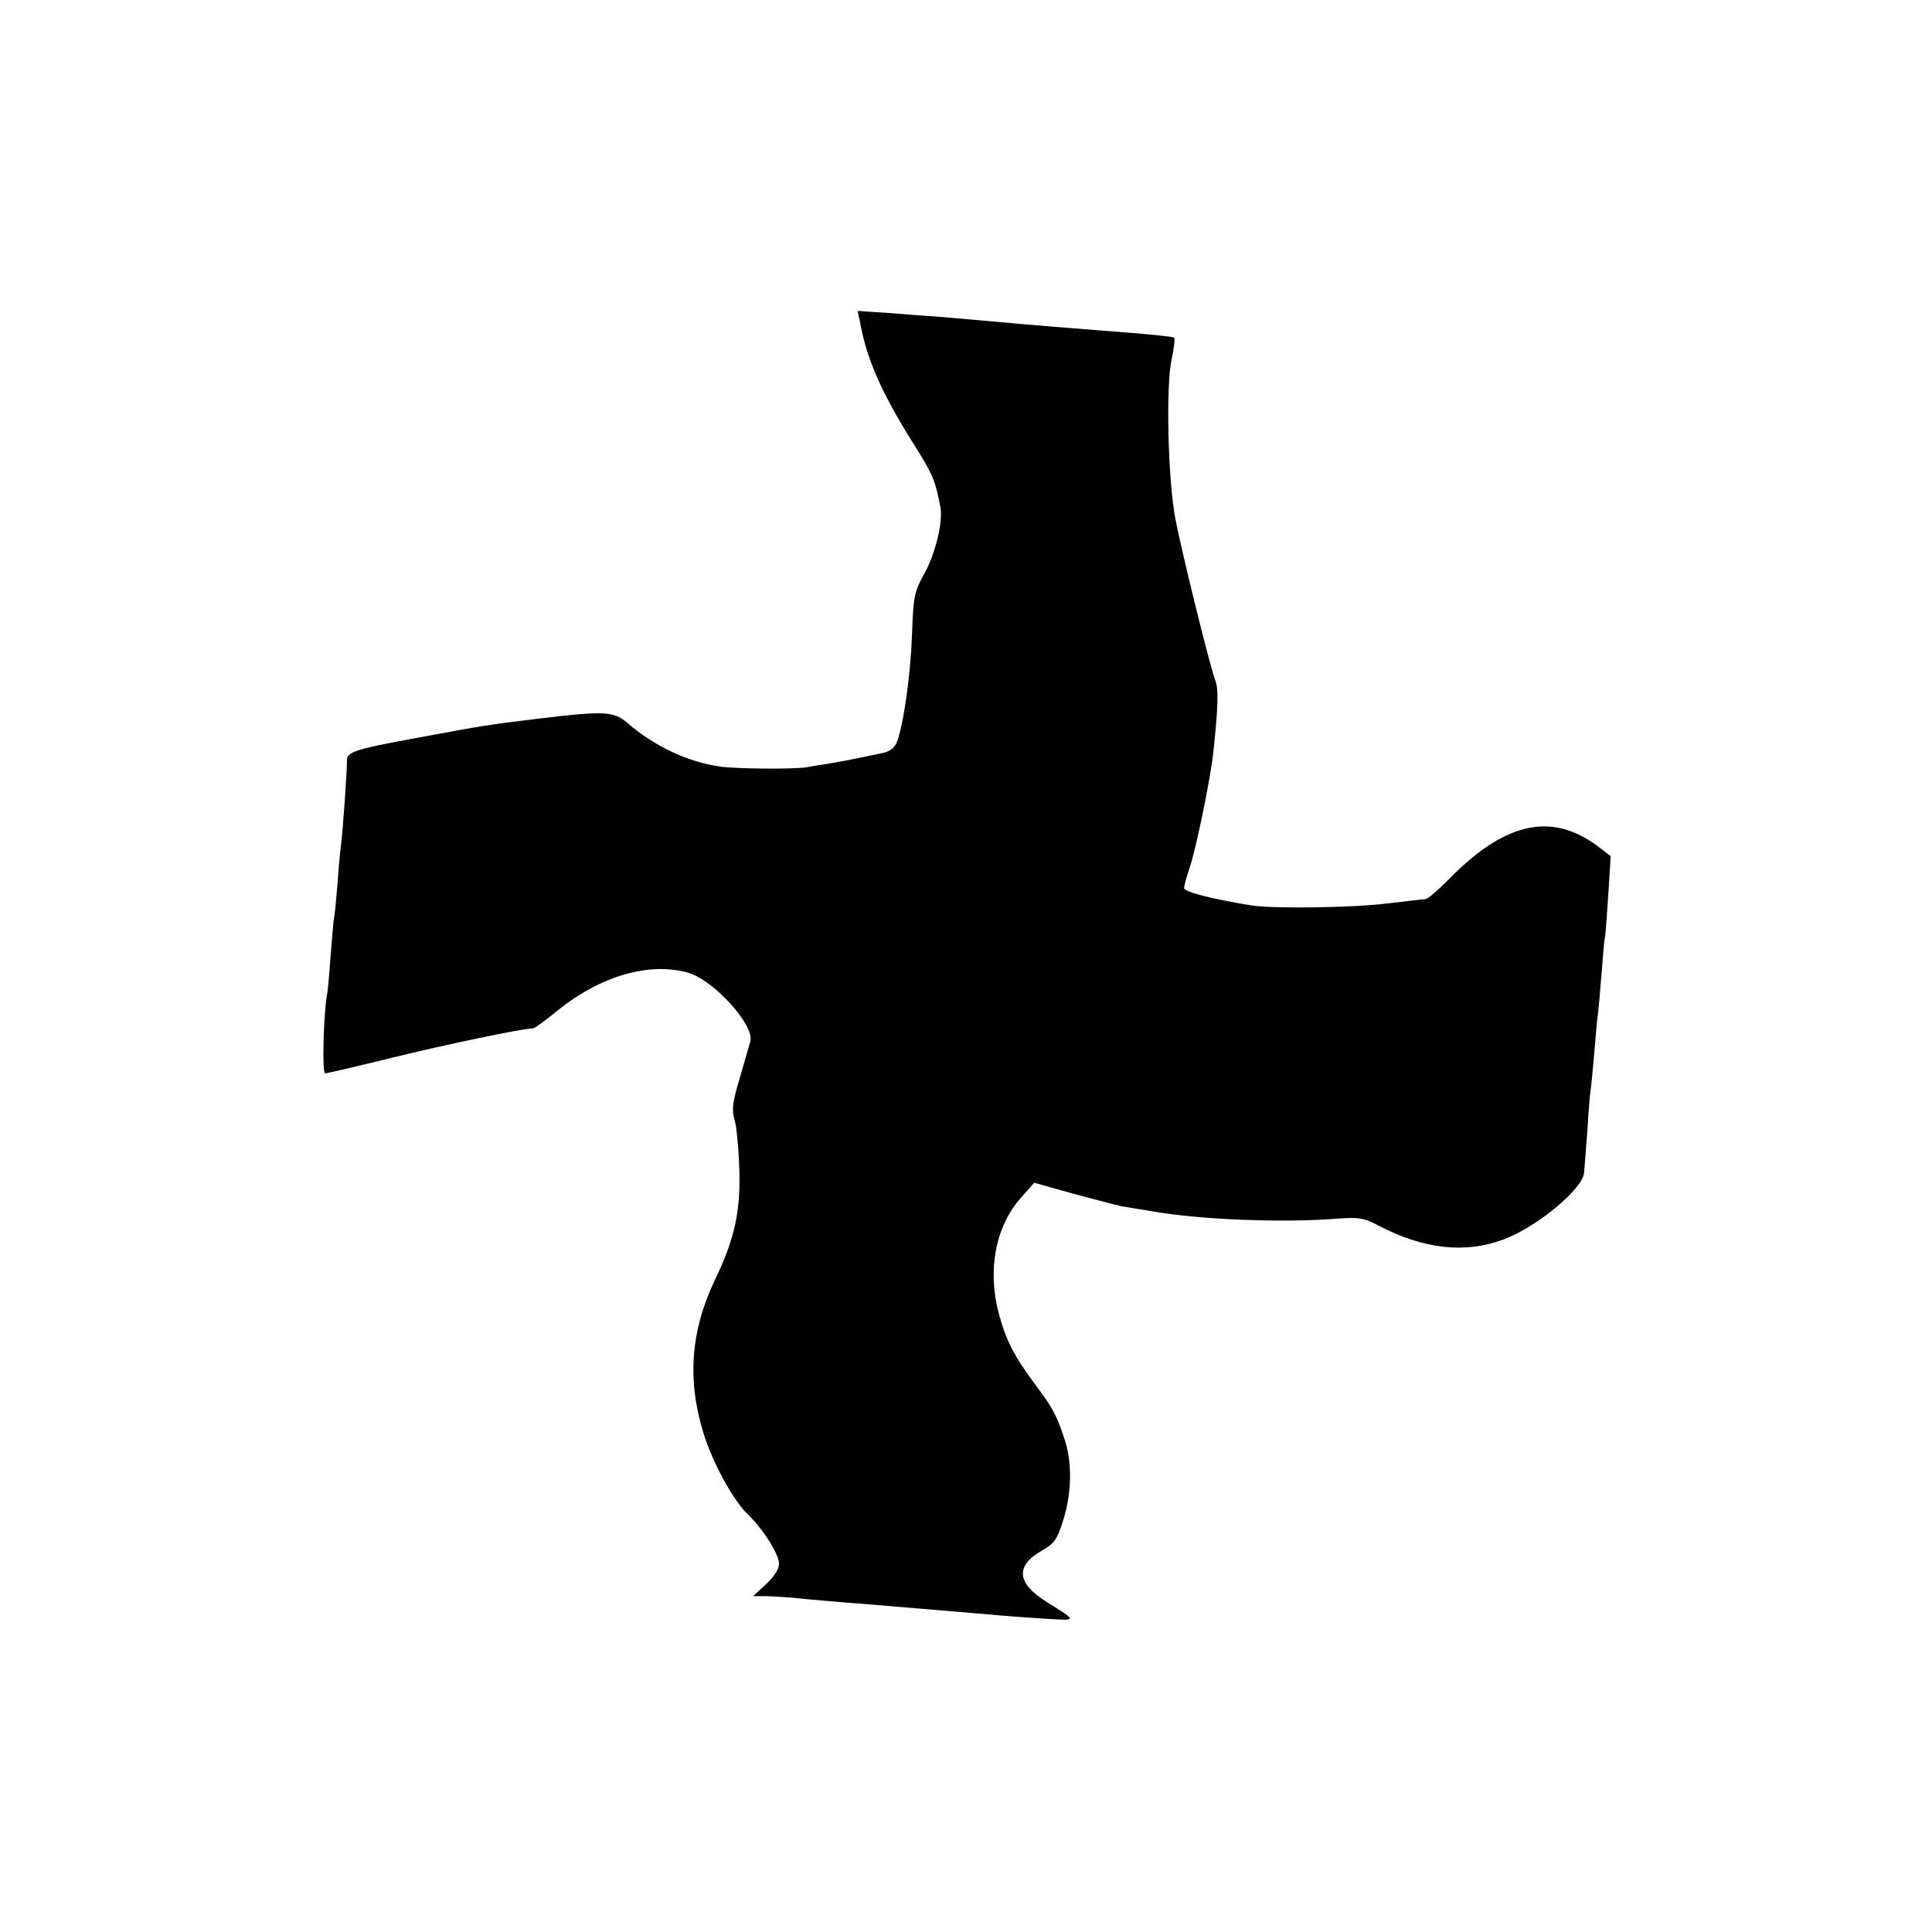 <?xml version="1.0" standalone="no"?>
<!DOCTYPE svg PUBLIC "-//W3C//DTD SVG 20010904//EN"
 "http://www.w3.org/TR/2001/REC-SVG-20010904/DTD/svg10.dtd">
<svg version="1.0" xmlns="http://www.w3.org/2000/svg"
 width="558pt" height="558pt" viewBox="0 0 558 558"
 preserveAspectRatio="xMidYMid meet">
<g transform="translate(0,558) scale(0.1,-0.1)"
fill="#000000" stroke="none">
<path d="M2485 4644 c19 -103 63 -202 153 -345 56 -88 64 -109 78 -183 8 -44
-14 -135 -48 -196 -28 -51 -30 -64 -34 -175 -4 -113 -24 -257 -44 -309 -5 -14
-20 -26 -37 -30 -69 -15 -131 -27 -163 -32 -19 -3 -46 -7 -60 -10 -39 -6 -200
-5 -250 2 -93 13 -189 58 -268 126 -39 34 -68 35 -252 13 -156 -19 -161 -20
-355 -56 -181 -33 -204 -41 -203 -66 1 -21 -12 -206 -17 -243 -2 -14 -7 -63
-10 -110 -4 -47 -8 -92 -10 -100 -2 -8 -6 -58 -10 -110 -4 -52 -8 -102 -10
-110 -11 -59 -15 -230 -6 -230 5 0 92 20 193 45 150 37 379 85 408 85 4 0 36
23 71 52 123 99 263 140 375 109 74 -20 195 -153 181 -199 -3 -10 -16 -56 -30
-104 -21 -70 -24 -93 -16 -120 6 -18 12 -80 14 -138 5 -124 -12 -205 -68 -322
-72 -149 -83 -290 -36 -445 26 -86 88 -199 130 -238 43 -41 89 -114 89 -142 0
-15 -15 -37 -37 -58 l-38 -35 40 0 c22 -1 58 -3 80 -5 22 -3 126 -12 230 -20
188 -16 238 -20 345 -29 30 -3 96 -8 145 -11 98 -6 98 -8 10 47 -89 55 -94
105 -15 150 35 20 43 31 61 88 25 79 26 169 3 235 -22 68 -35 91 -87 160 -57
77 -82 125 -102 200 -34 126 -10 253 64 336 l38 43 114 -32 c63 -17 125 -33
139 -36 14 -2 52 -9 85 -14 139 -25 379 -34 534 -22 67 5 79 3 125 -21 128
-67 249 -80 358 -39 97 36 228 145 233 192 1 13 6 70 10 127 3 57 8 111 10
120 1 9 6 56 10 105 4 50 8 97 10 105 1 9 6 59 10 111 4 52 8 102 10 110 2 8
6 65 10 126 l7 111 -27 21 c-136 108 -272 82 -434 -81 -34 -35 -68 -64 -74
-64 -7 0 -55 -6 -107 -12 -102 -13 -333 -16 -396 -6 -116 19 -194 39 -194 50
0 7 7 32 15 56 18 50 61 259 69 334 14 128 16 185 6 210 -17 45 -98 375 -116
470 -21 116 -27 380 -10 458 7 32 10 60 7 62 -6 3 -72 10 -206 20 -138 11
-202 16 -245 20 -42 4 -90 8 -227 20 -32 2 -98 7 -147 11 l-89 6 8 -38z"/>
</g>
</svg>
